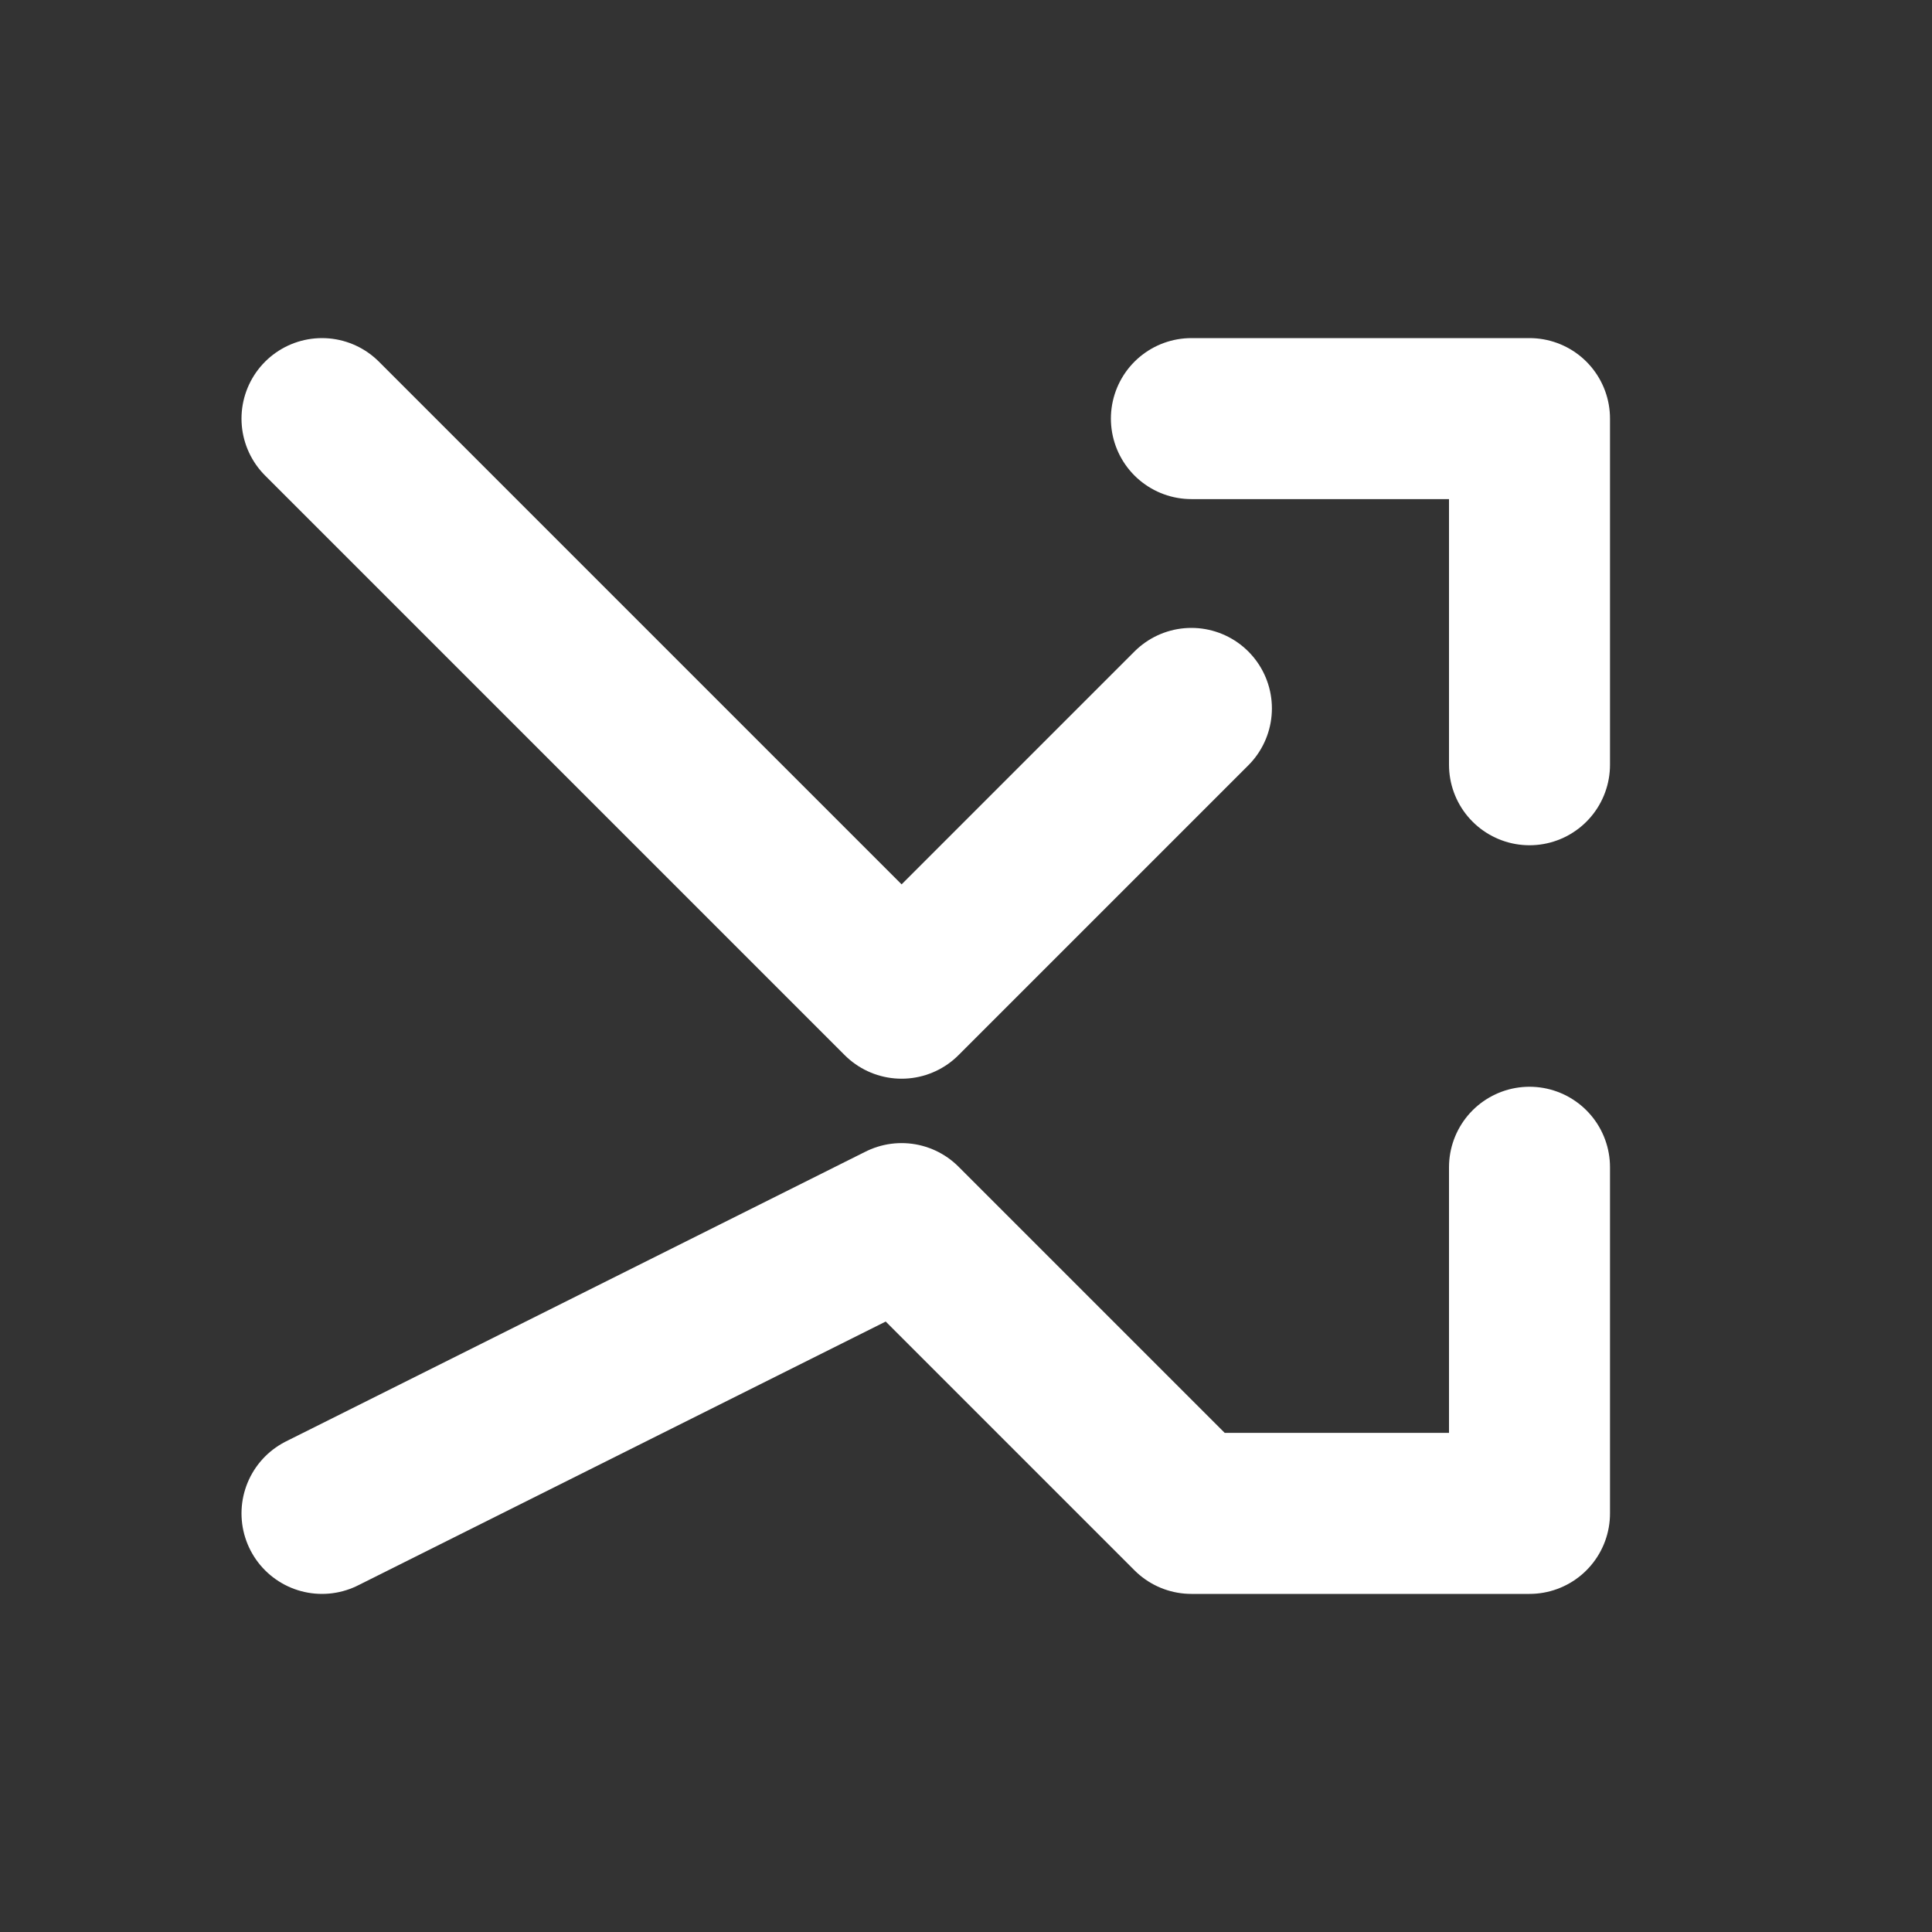 <?xml version="1.0" encoding="UTF-8"?>
<svg xmlns="http://www.w3.org/2000/svg" viewBox="0 0 24 24" width="24" height="24">
  <rect x="0" y="0" width="24" height="24" fill="#333333" stroke="none"/>
  <path 
    d="M14.8,18.8l-3.6-3.6L4,18.8 M4,5.2l7.2,7.2l3.6-3.6 M14.8,5.2H19v4.3 M14.8,18.8H19v-4.3"
    fill="none" 
    stroke="#FFFFFF" 
    stroke-width="2" 
    stroke-linecap="round" 
    stroke-linejoin="round" />
</svg>